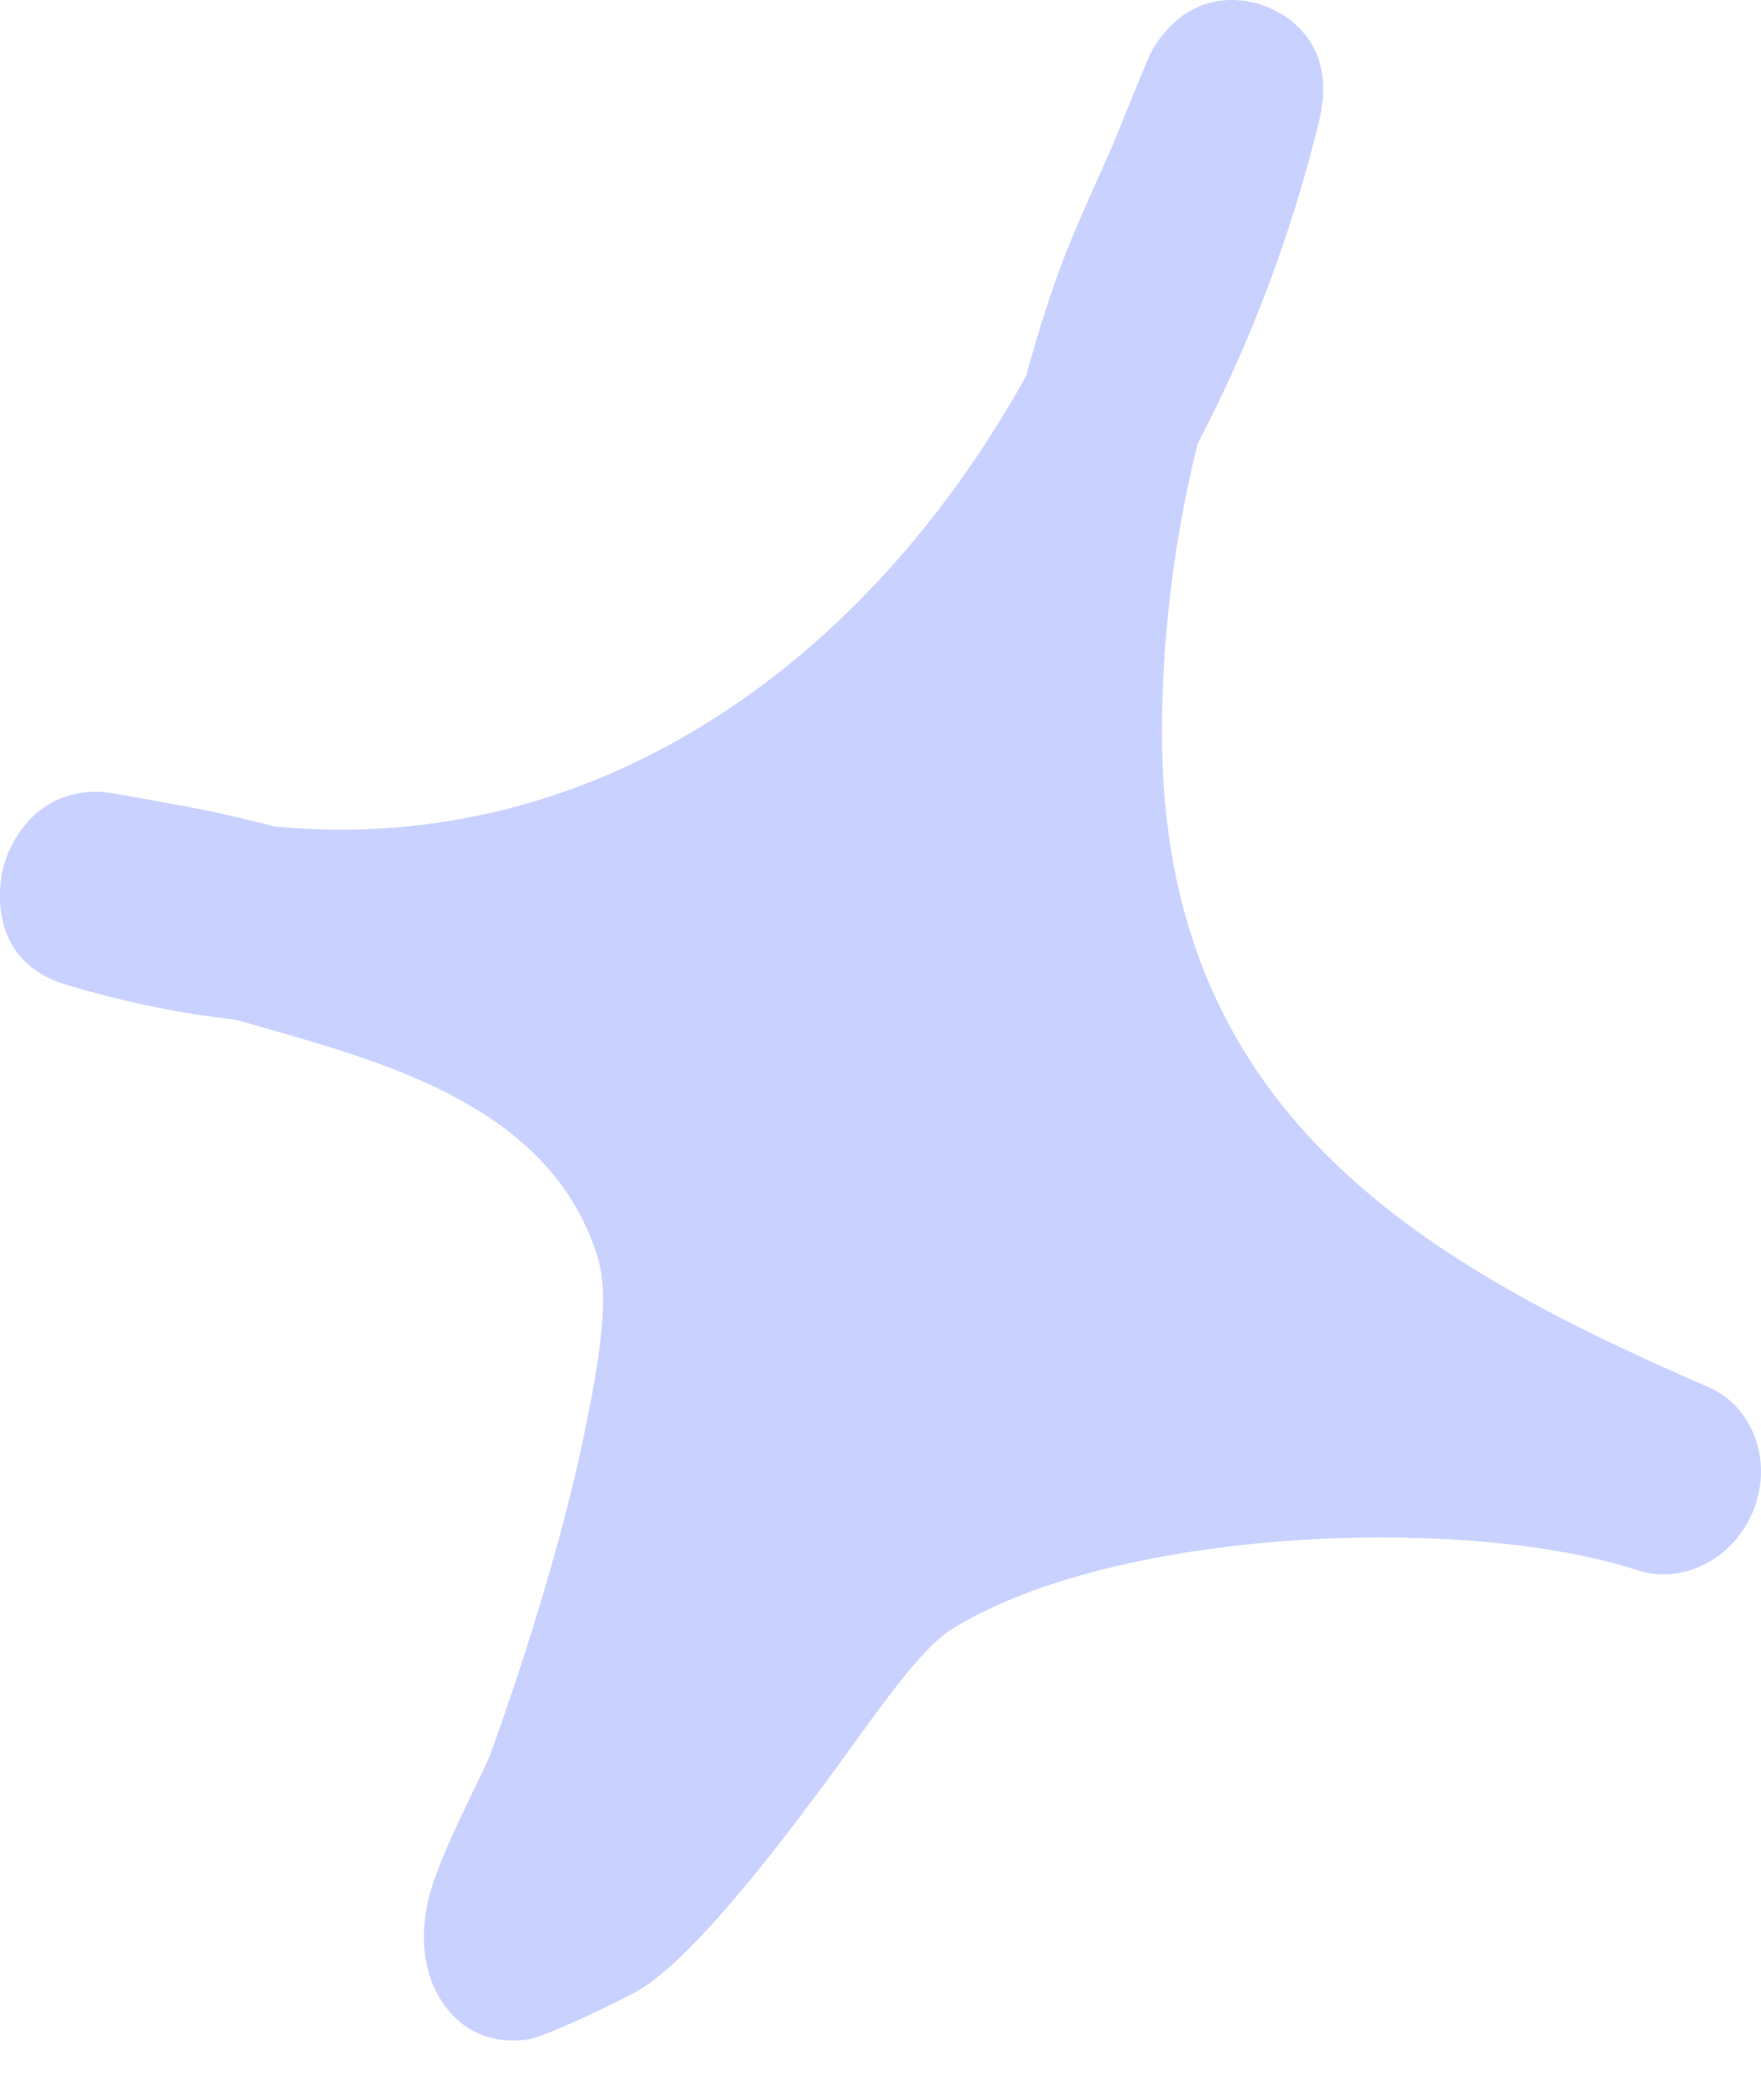 <svg width="26" height="31" viewBox="0 0 26 31" fill="none" xmlns="http://www.w3.org/2000/svg">
<path fill-rule="evenodd" clip-rule="evenodd" d="M15.152 5.545C15.289 5.039 15.441 4.546 15.614 4.063C15.872 3.337 16.221 2.644 16.514 1.934C16.638 1.632 16.951 0.842 17.014 0.736C17.567 -0.184 18.361 -0.009 18.585 0.059C18.695 0.089 19.809 0.432 19.473 1.799C19.064 3.471 18.46 5.069 17.682 6.55C17.335 7.951 17.155 9.418 17.155 10.82C17.159 16.396 20.911 18.608 25.214 20.473C25.877 20.756 26.176 21.558 25.895 22.28C25.613 23.008 24.848 23.406 24.163 23.178C21.658 22.362 16.486 22.544 14.057 24.049C13.548 24.364 12.884 25.375 12.172 26.338C11.182 27.674 10.136 28.967 9.422 29.388C9.313 29.454 8.076 30.076 7.772 30.113C7.046 30.197 6.673 29.795 6.492 29.498C6.311 29.201 6.174 28.713 6.318 28.07C6.469 27.398 7.137 26.18 7.239 25.9C7.607 24.885 8.284 22.874 8.651 21.049C8.848 20.067 9.001 19.148 8.83 18.581C8.196 16.483 6.004 15.775 4.131 15.24C3.917 15.177 3.7 15.118 3.486 15.055C2.667 14.964 1.83 14.795 0.98 14.538C-0.305 14.151 0.033 12.855 0.058 12.77C0.113 12.585 0.431 11.643 1.509 11.69C1.625 11.697 2.441 11.85 2.756 11.908C3.194 11.988 3.627 12.092 4.06 12.202C8.83 12.656 12.827 9.747 15.152 5.545Z" fill="#C9D2FF"/>
</svg>
